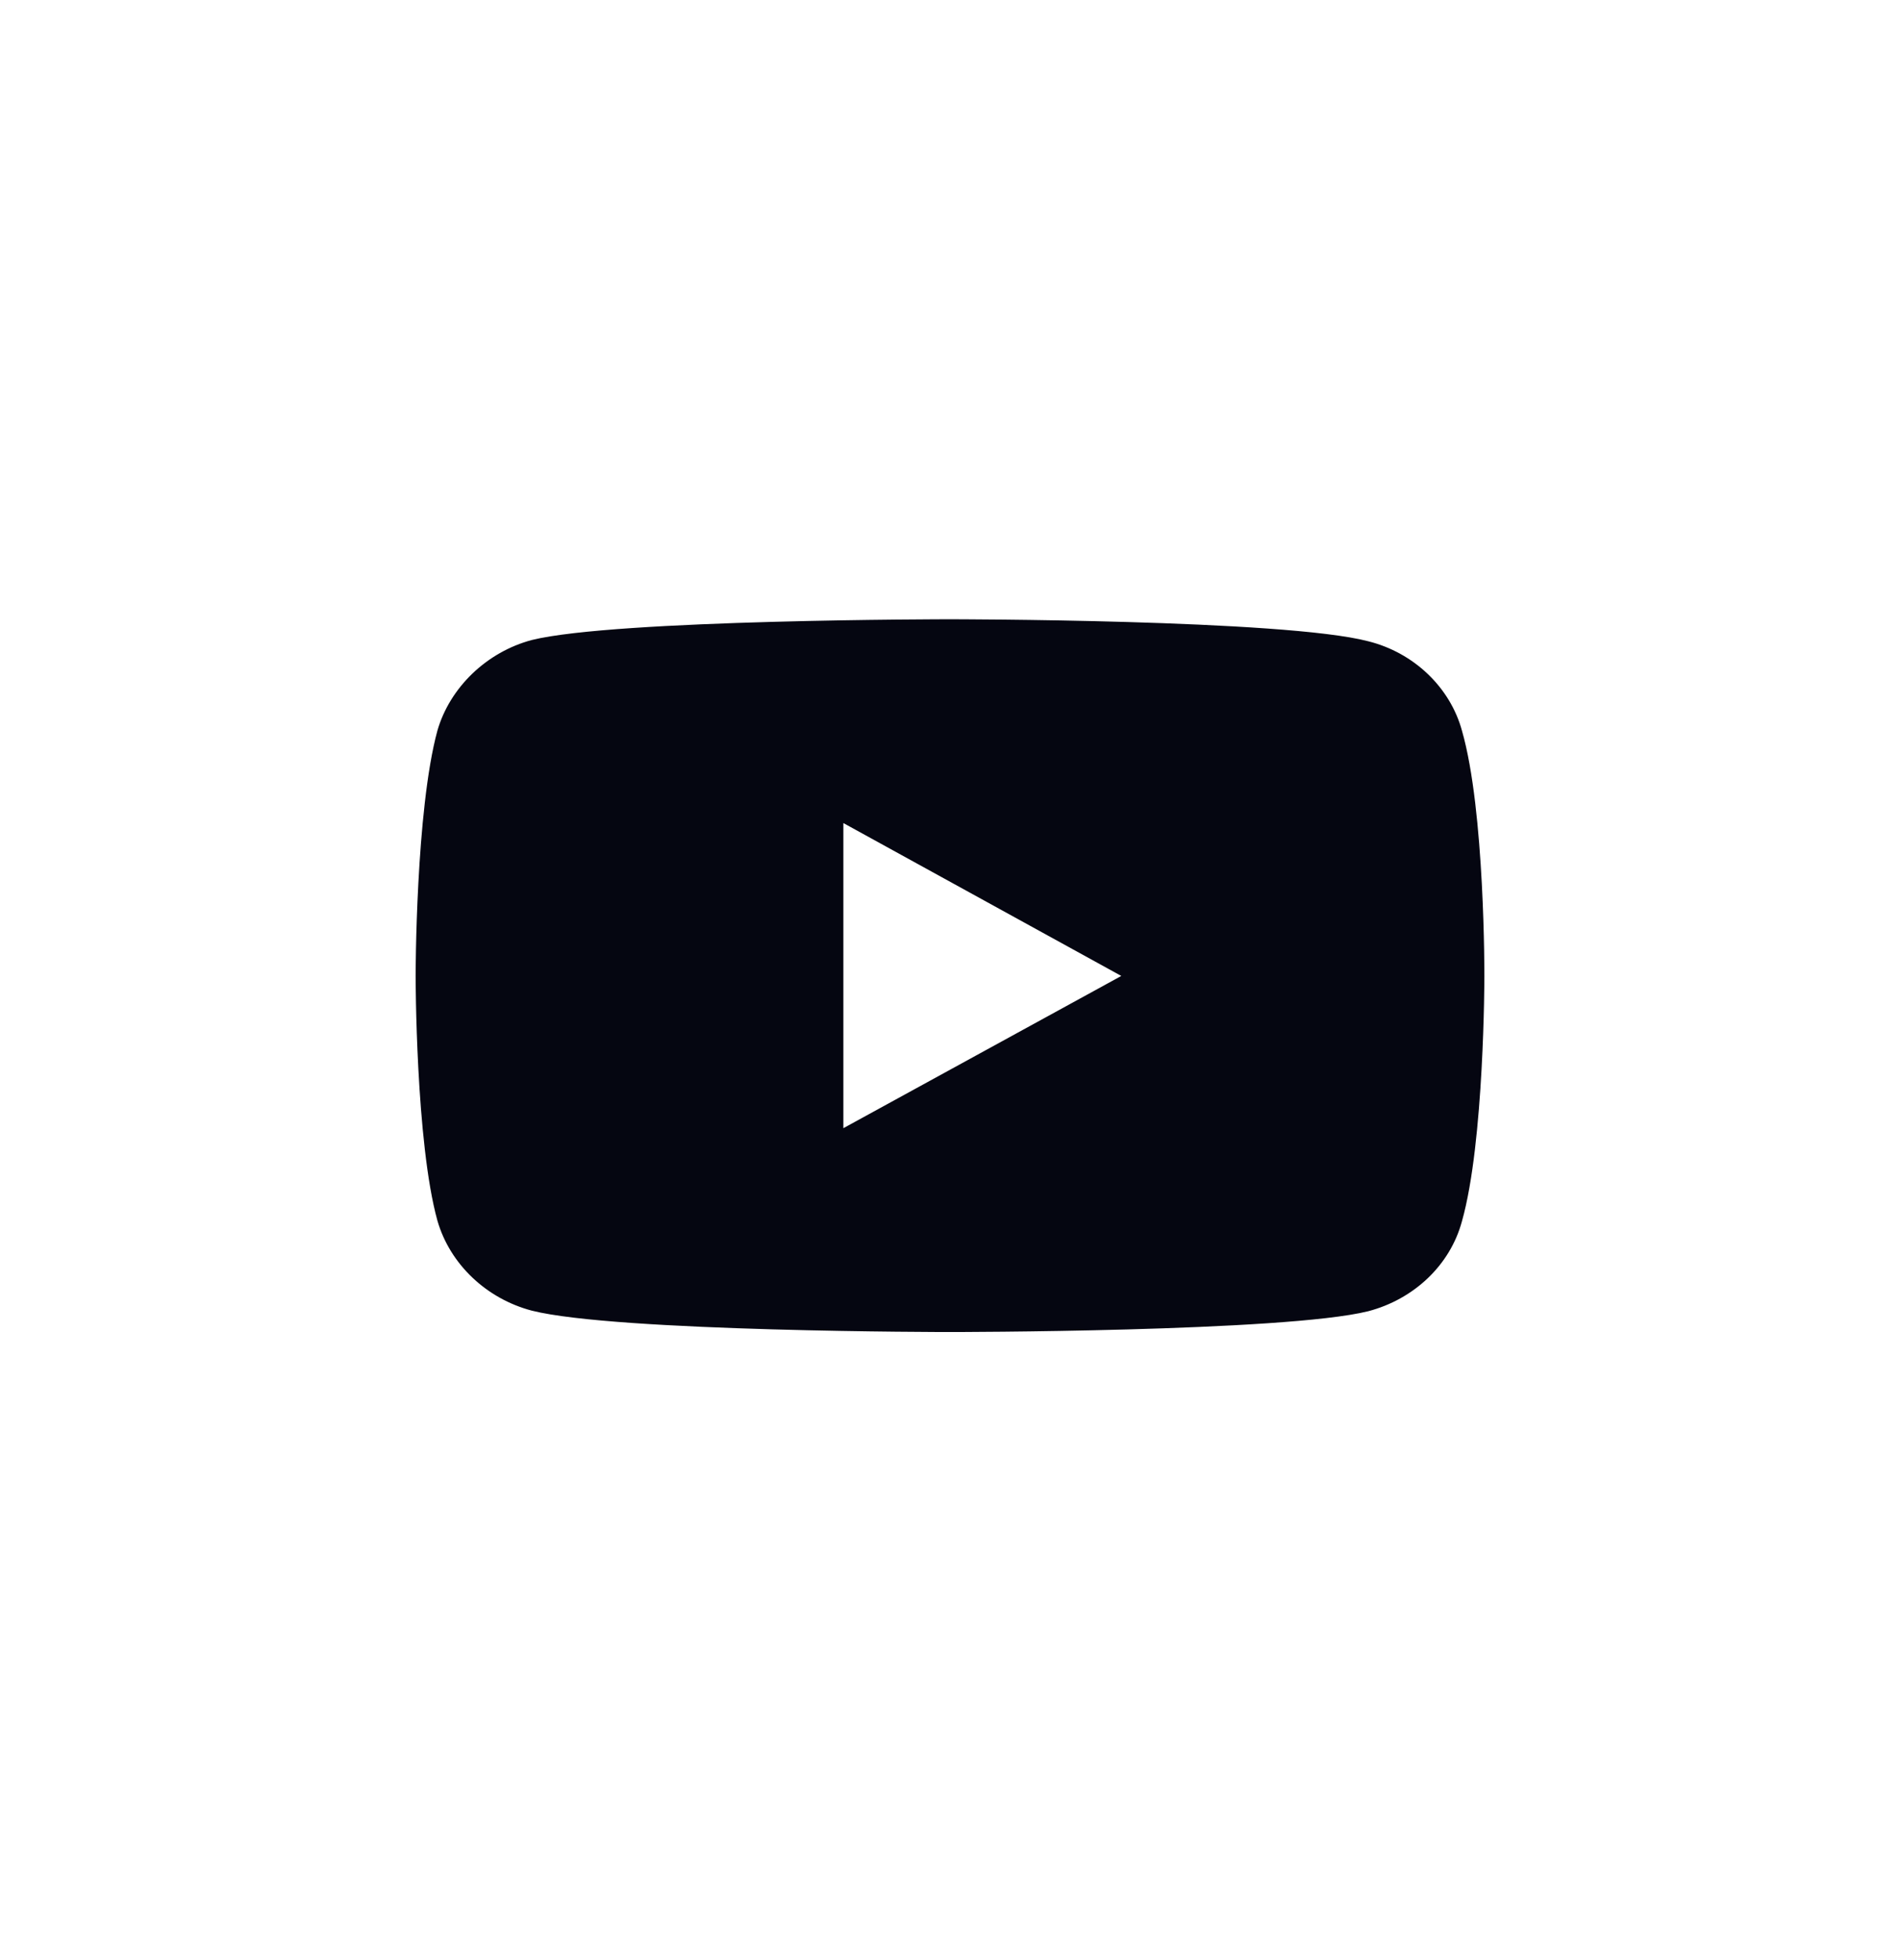 <svg width="32" height="33" viewBox="0 0 32 33" fill="none" xmlns="http://www.w3.org/2000/svg">
                <g clip-path="url(#clip0_253_16825)">
                  <path d="M16 32.426C24.837 32.426 32 25.262 32 16.426C32 7.589 24.837 0.426 16 0.426C7.163 0.426 0 7.589 0 16.426C0 25.262 7.163 32.426 16 32.426Z"/>
                  <path d="M15.994 10.426C15.994 10.426 10.369 10.426 8.957 10.775C8.201 10.976 7.578 11.57 7.367 12.3C7 13.646 7 16.431 7 16.431C7 16.431 7 19.227 7.367 20.551C7.578 21.282 8.19 21.864 8.957 22.066C10.38 22.426 15.994 22.426 15.994 22.426C15.994 22.426 21.631 22.426 23.043 22.076C23.81 21.875 24.422 21.303 24.622 20.562C25 19.227 25 16.442 25 16.442C25 16.442 25.011 13.646 24.622 12.3C24.422 11.57 23.81 10.987 23.043 10.796C21.631 10.426 15.994 10.426 15.994 10.426ZM14.204 13.857L18.885 16.431L14.204 18.994V13.857Z" fill="#050611"/>
                </g>
                <defs>
                  <clipPath id="clip0_253_16825">
                    <rect y="0.426" width="32" height="32" rx="16" fill="#050611"/>
                  </clipPath>
                </defs>
              </svg>